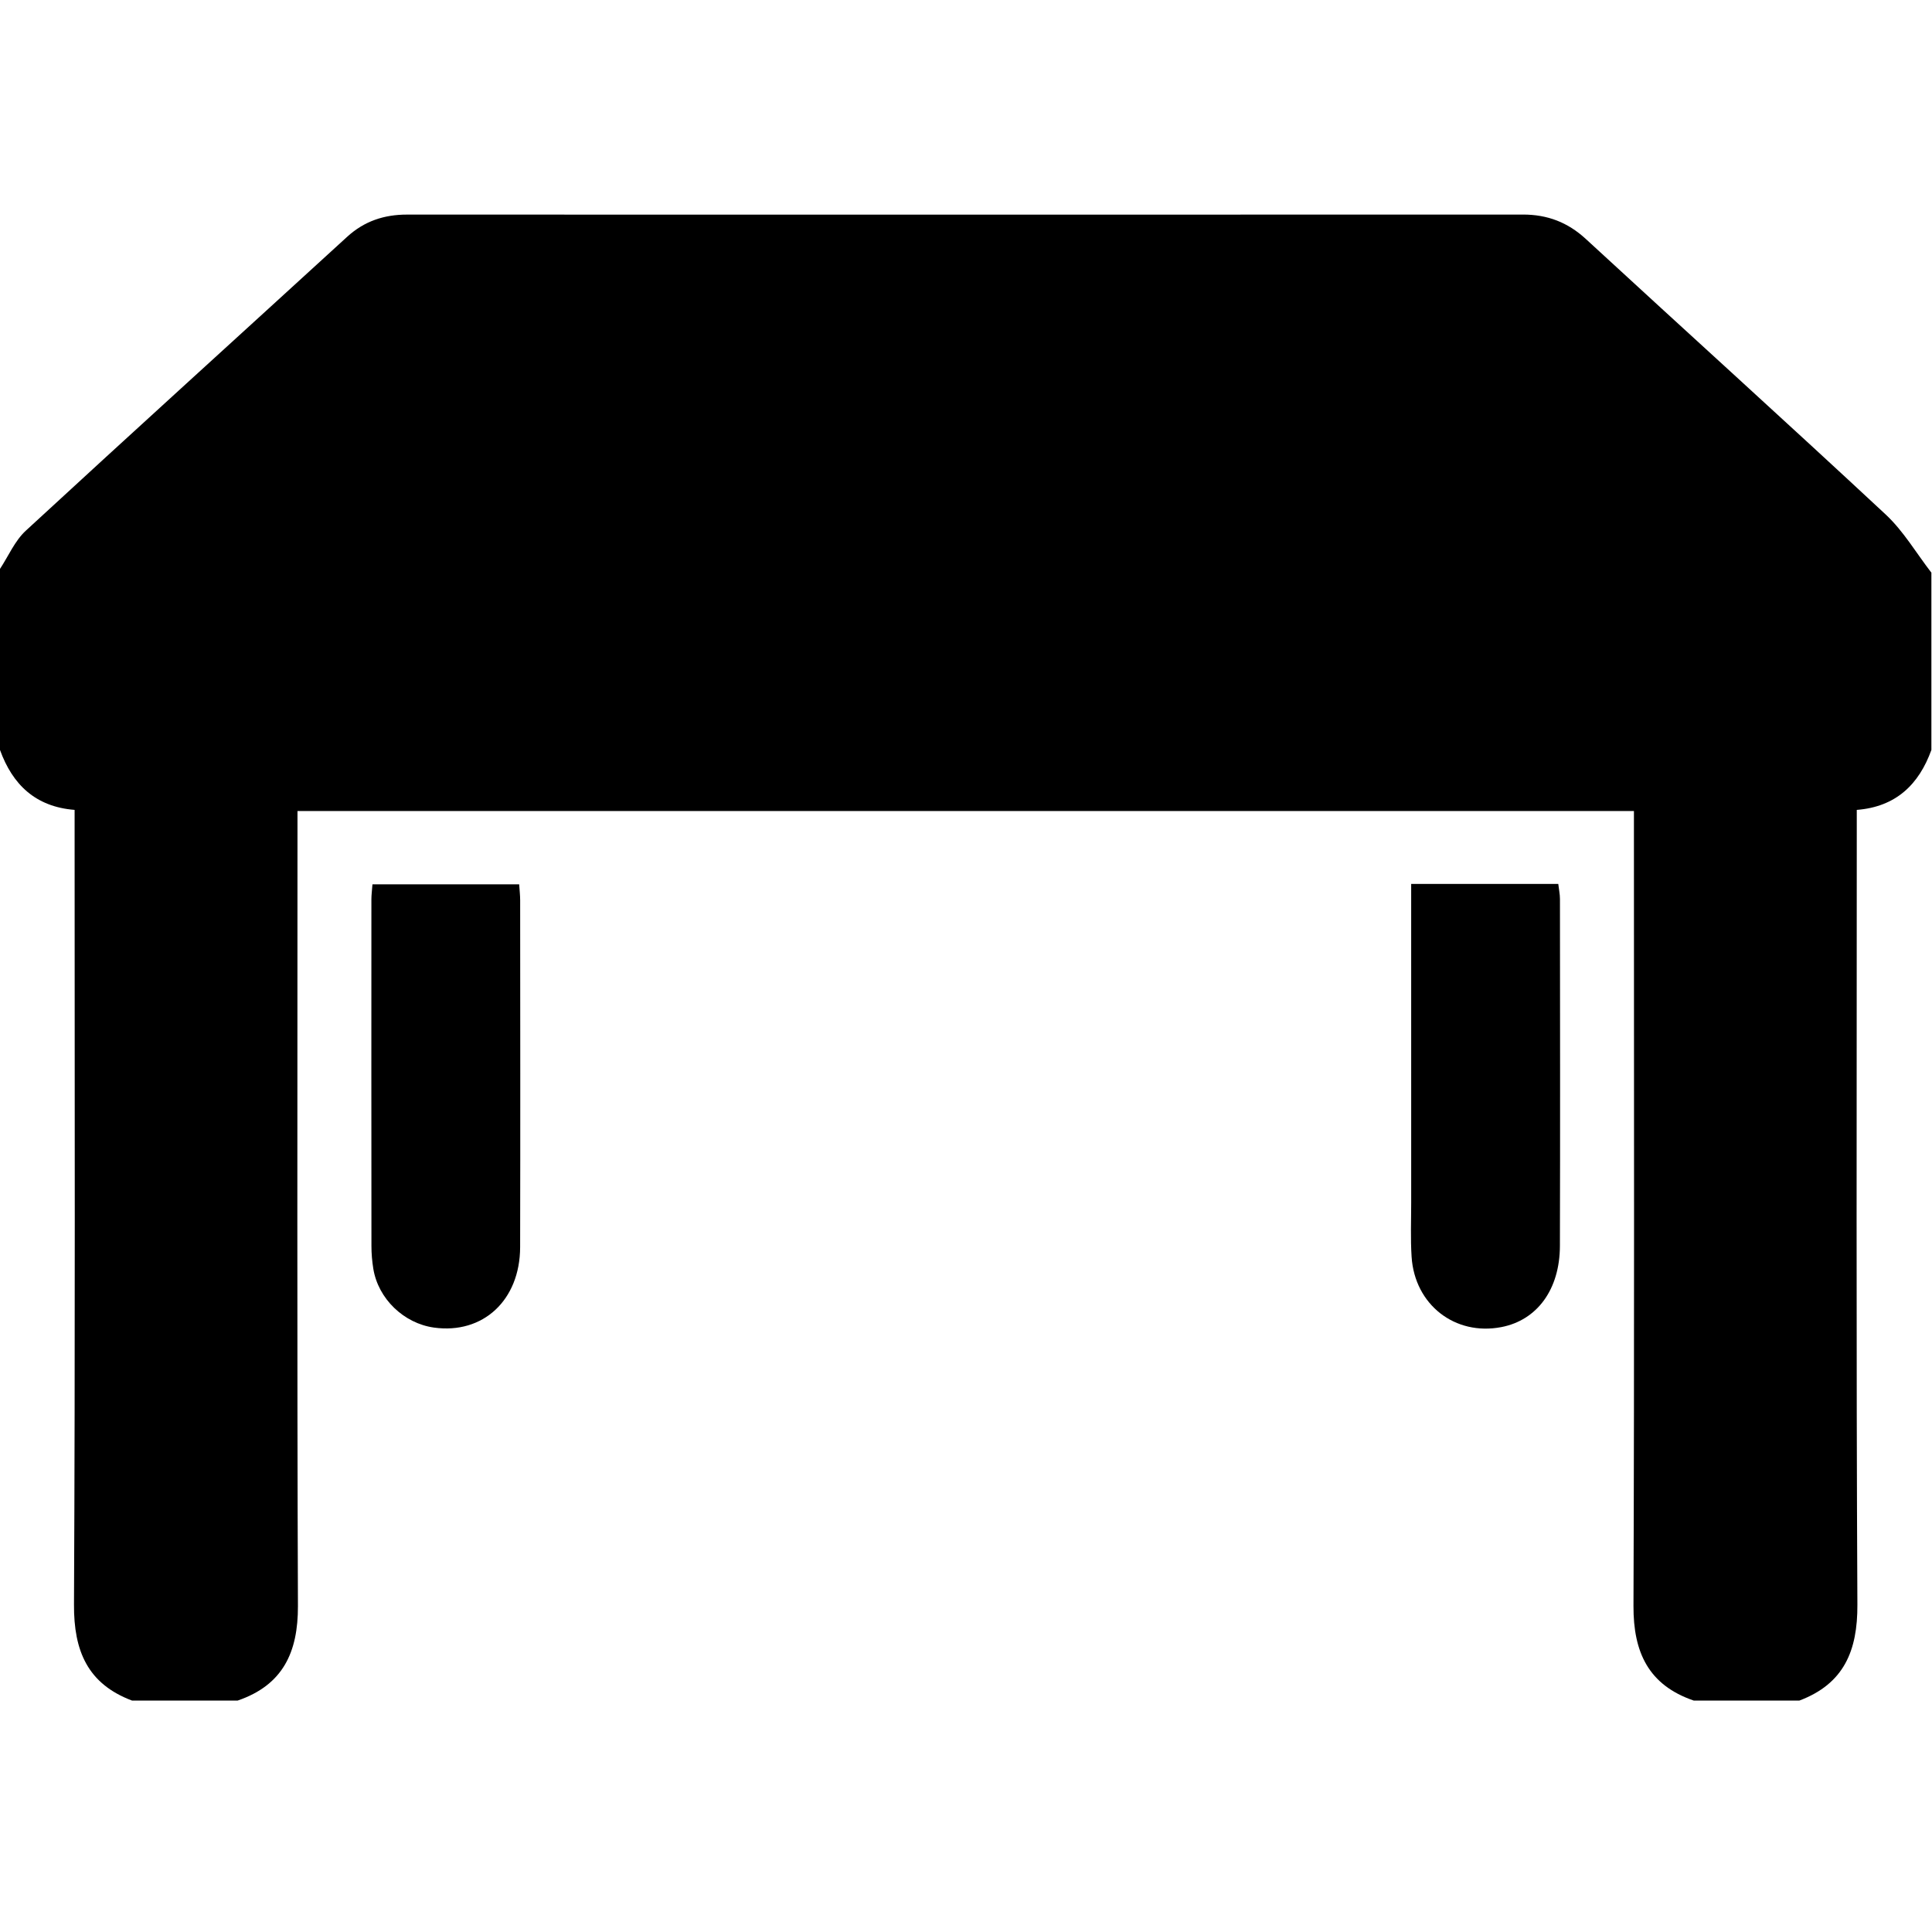 <?xml version="1.0" standalone="no"?><!DOCTYPE svg PUBLIC "-//W3C//DTD SVG 1.1//EN" "http://www.w3.org/Graphics/SVG/1.1/DTD/svg11.dtd"><svg t="1552742339371" class="icon" style="" viewBox="0 0 1024 1024" version="1.1" xmlns="http://www.w3.org/2000/svg" p-id="6475" xmlns:xlink="http://www.w3.org/1999/xlink" width="200" height="200"><defs><style type="text/css"></style></defs><path d="M953.704 901.336c-18.656 0-37.328 0-55.984 0-23.992-8.208-32.04-25.576-31.944-50.136 0.504-136.536 0.24-273.08 0.24-409.624 0-3.88 0-7.768 0-11.728-236.76 0-472.28 0-708.344 0 0 4.792 0 8.76 0 12.728 0 136.2-0.272 272.424 0.24 408.624 0.088 24.552-7.96 41.92-31.952 50.136-18.664 0-37.32 0-55.984 0-23.584-8.88-30.88-26.36-30.76-50.824 0.672-136.168 0.328-272.32 0.328-408.496 0-3.96 0-7.912 0-12.76C18.856 427.632 6.64 415.872 0 397.496c0-31.992 0-63.984 0-95.976 4.496-6.816 7.848-14.872 13.68-20.248 56.536-52.152 113.536-103.792 170.272-155.72 9.16-8.376 19.68-11.824 31.84-11.816 197.12 0.048 394.256 0.056 591.368-0.016 12.944-0.008 23.752 4.072 33.392 12.968 52.888 48.744 106.256 96.96 158.88 145.984 9.464 8.808 16.232 20.496 24.24 30.848 0 31.328 0 62.648 0 93.976-6.64 18.376-18.848 30.136-39.544 31.768 0 4.84 0 8.8 0 12.76 0 136.168-0.344 272.328 0.328 408.496C984.584 874.976 977.296 892.456 953.704 901.336z" p-id="6476"></path><path d="M197.408 468.728c26.4 0 51.864 0 77.768 0 0.208 3.208 0.52 5.808 0.52 8.4 0.032 61.28 0.128 122.576-0.016 183.856-0.064 28.168-19.68 46.272-45.656 42.664-16.024-2.232-29.6-15.304-32.168-31.224-0.632-3.928-0.984-7.952-0.984-11.928-0.064-61.288-0.048-122.568-0.024-183.856C196.848 474.344 197.168 472.056 197.408 468.728z" p-id="6477"></path><path d="M747.952 468.504c26.872 0 52.08 0 77.968 0 0.336 2.888 0.888 5.44 0.888 7.992 0.048 61.28 0.152 122.576-0.024 183.856-0.064 23.12-12.088 39.376-31.016 43.032-24.552 4.752-45.968-11.832-47.592-37.272-0.624-9.616-0.216-19.304-0.216-28.968-0.008-52.288-0.008-104.584-0.008-156.88C747.952 476.664 747.952 473.064 747.952 468.504z" p-id="6478"></path></svg>